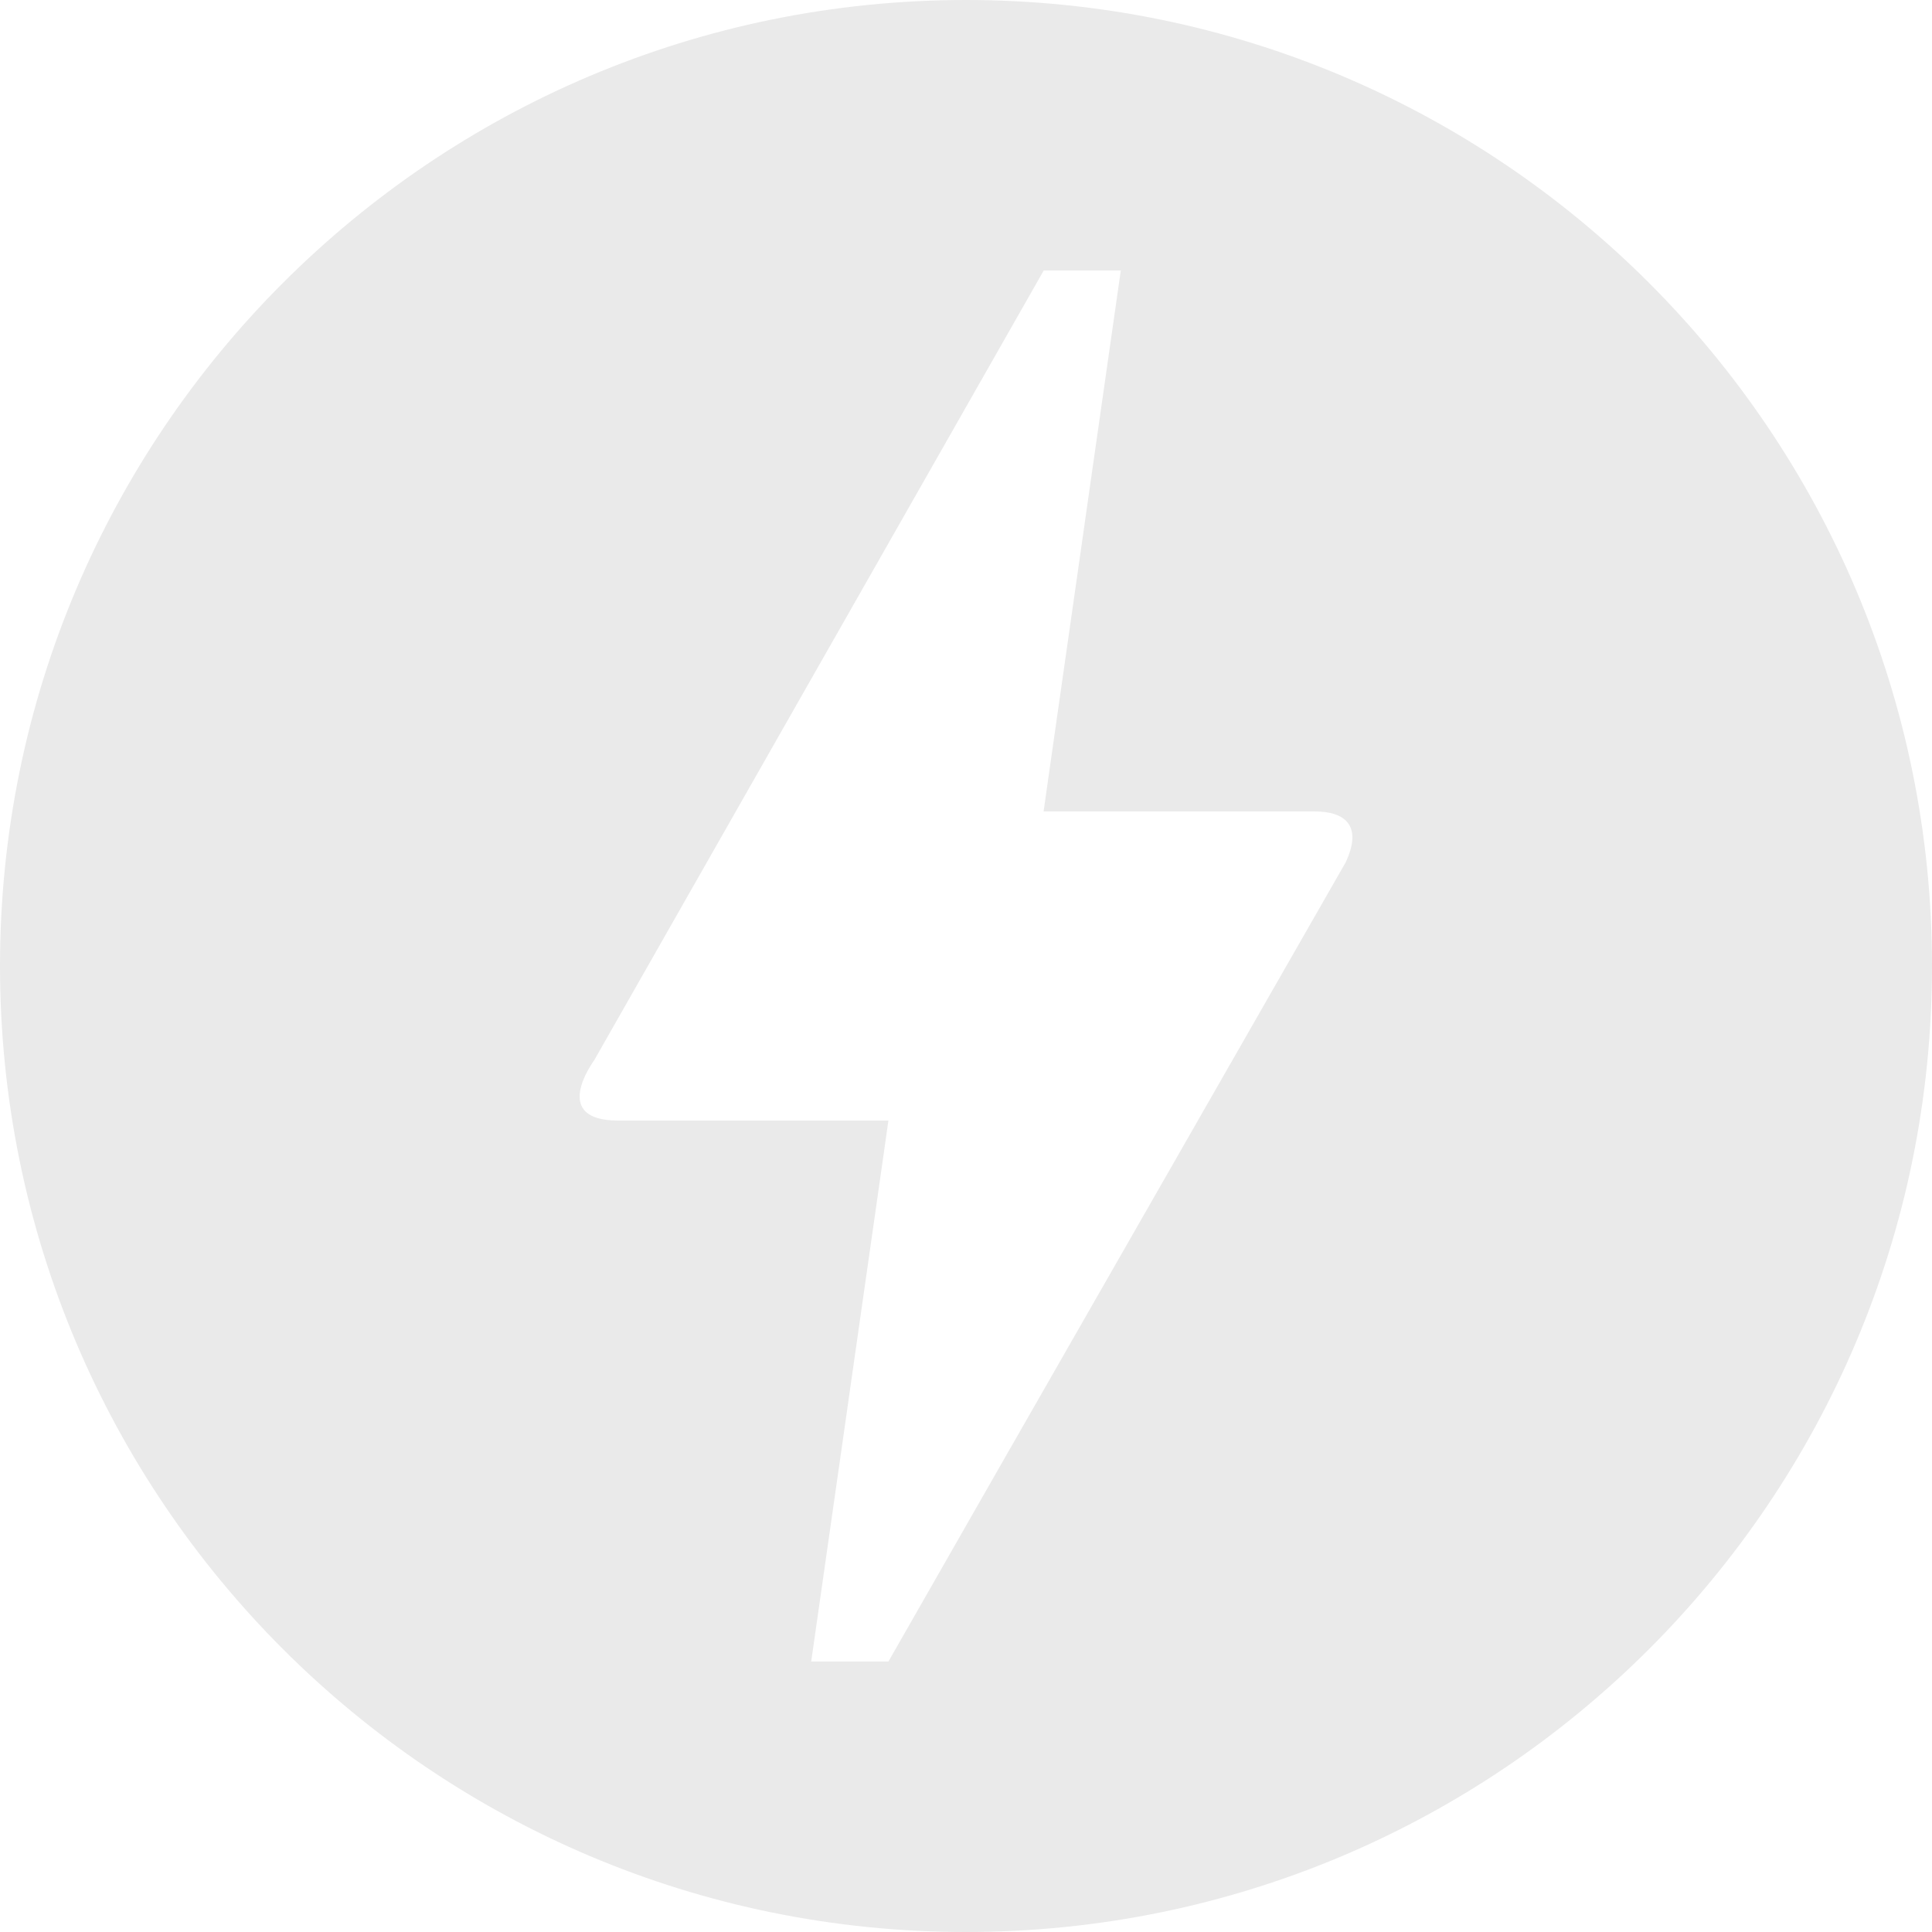 <svg xmlns="http://www.w3.org/2000/svg" width="26" height="26" xmlns:v="https://vecta.io/nano"><path d="M13 0c7.18 0 13 5.82 13 13s-5.82 13-13 13S0 20.18 0 13 5.82 0 13 0zm2.085 3.64h-1.039l-6.05 10.629c-.021.031-.592.811.322.811h0 3.638l-1.039 7.28h1.039l1.225-2.144.204-.357 4.724-8.253c.229-.489 0-.686-.416-.686h0-3.649l1.039-7.28z" fill="#eaeaea" fill-rule="evenodd"/></svg>